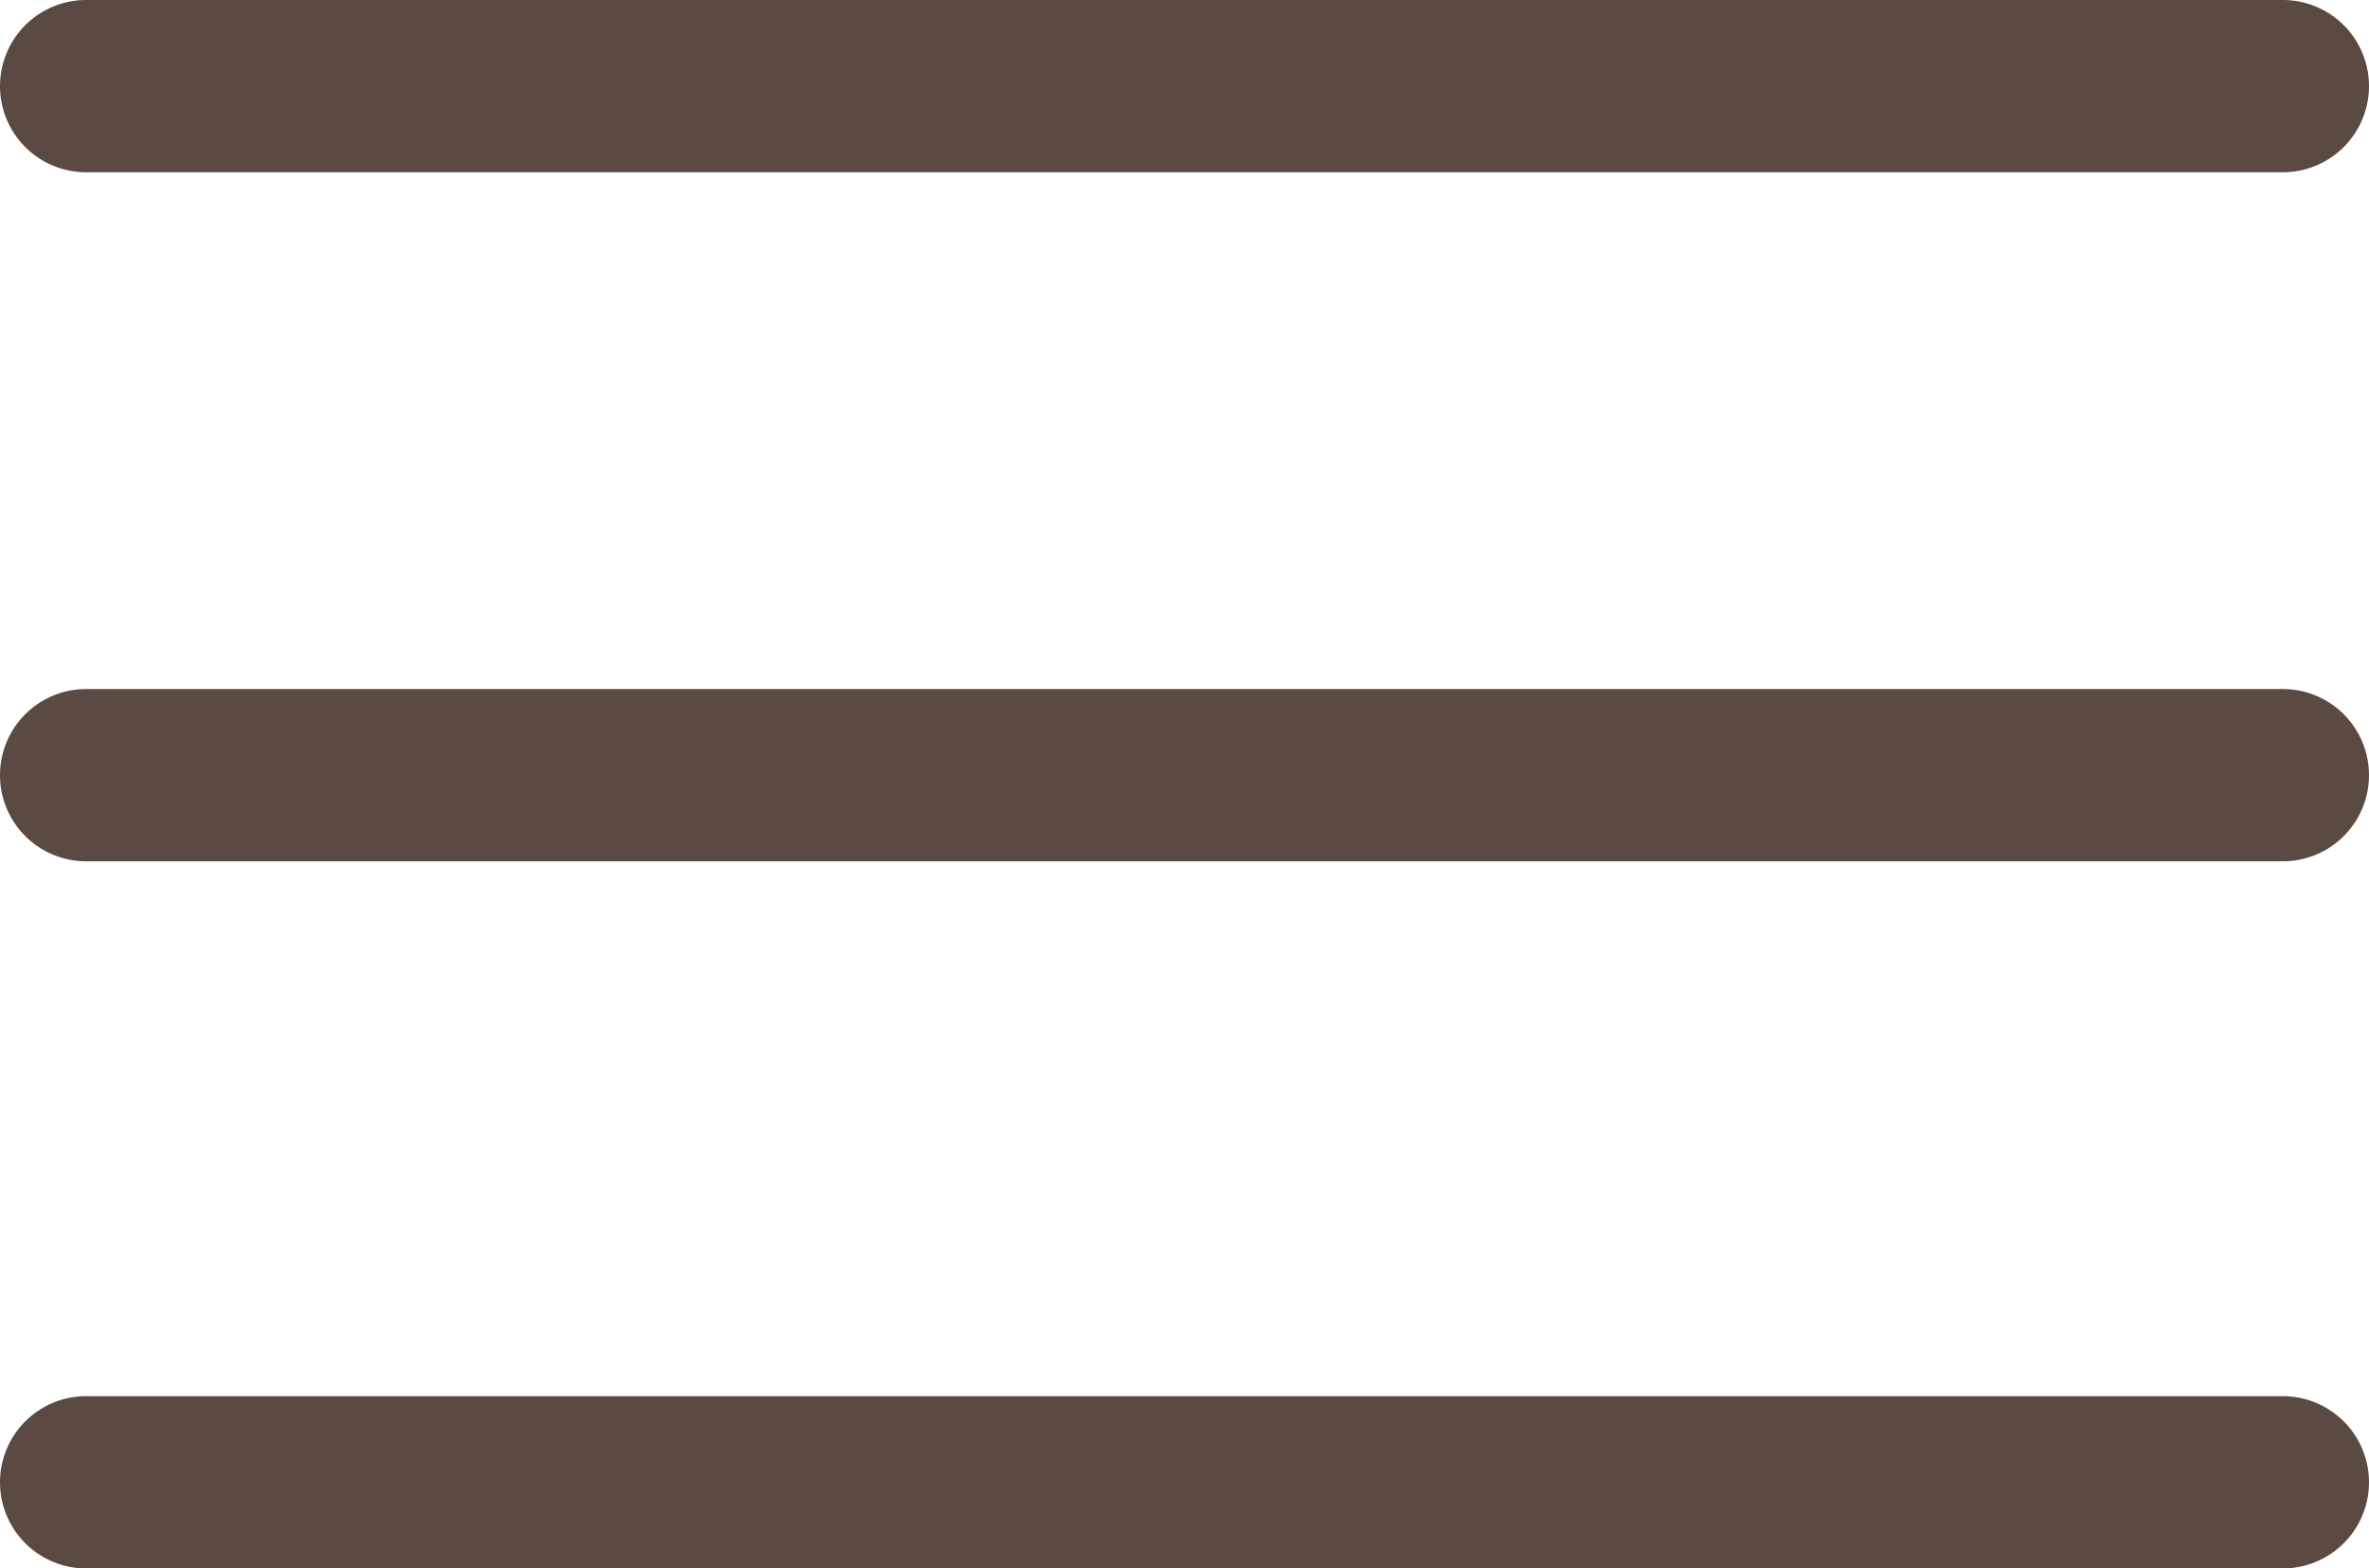 <svg xmlns="http://www.w3.org/2000/svg" viewBox="0 0 27.5 18.21"><defs><style>.cls-1{fill:#5a4a42;}</style></defs><title>Menu</title><g id="Layer_2" data-name="Layer 2"><g id="Layer_1-2" data-name="Layer 1"><path class="cls-1" d="M26.5,10H1A1,1,0,0,1,1,8H26.5a1,1,0,0,1,0,2Z"/><path class="cls-1" d="M26.5,18.21H1a1,1,0,0,1,0-2H26.5a1,1,0,0,1,0,2Z"/><path class="cls-1" d="M26.5,2H1A1,1,0,0,1,1,0H26.5a1,1,0,0,1,0,2Z"/></g></g></svg>